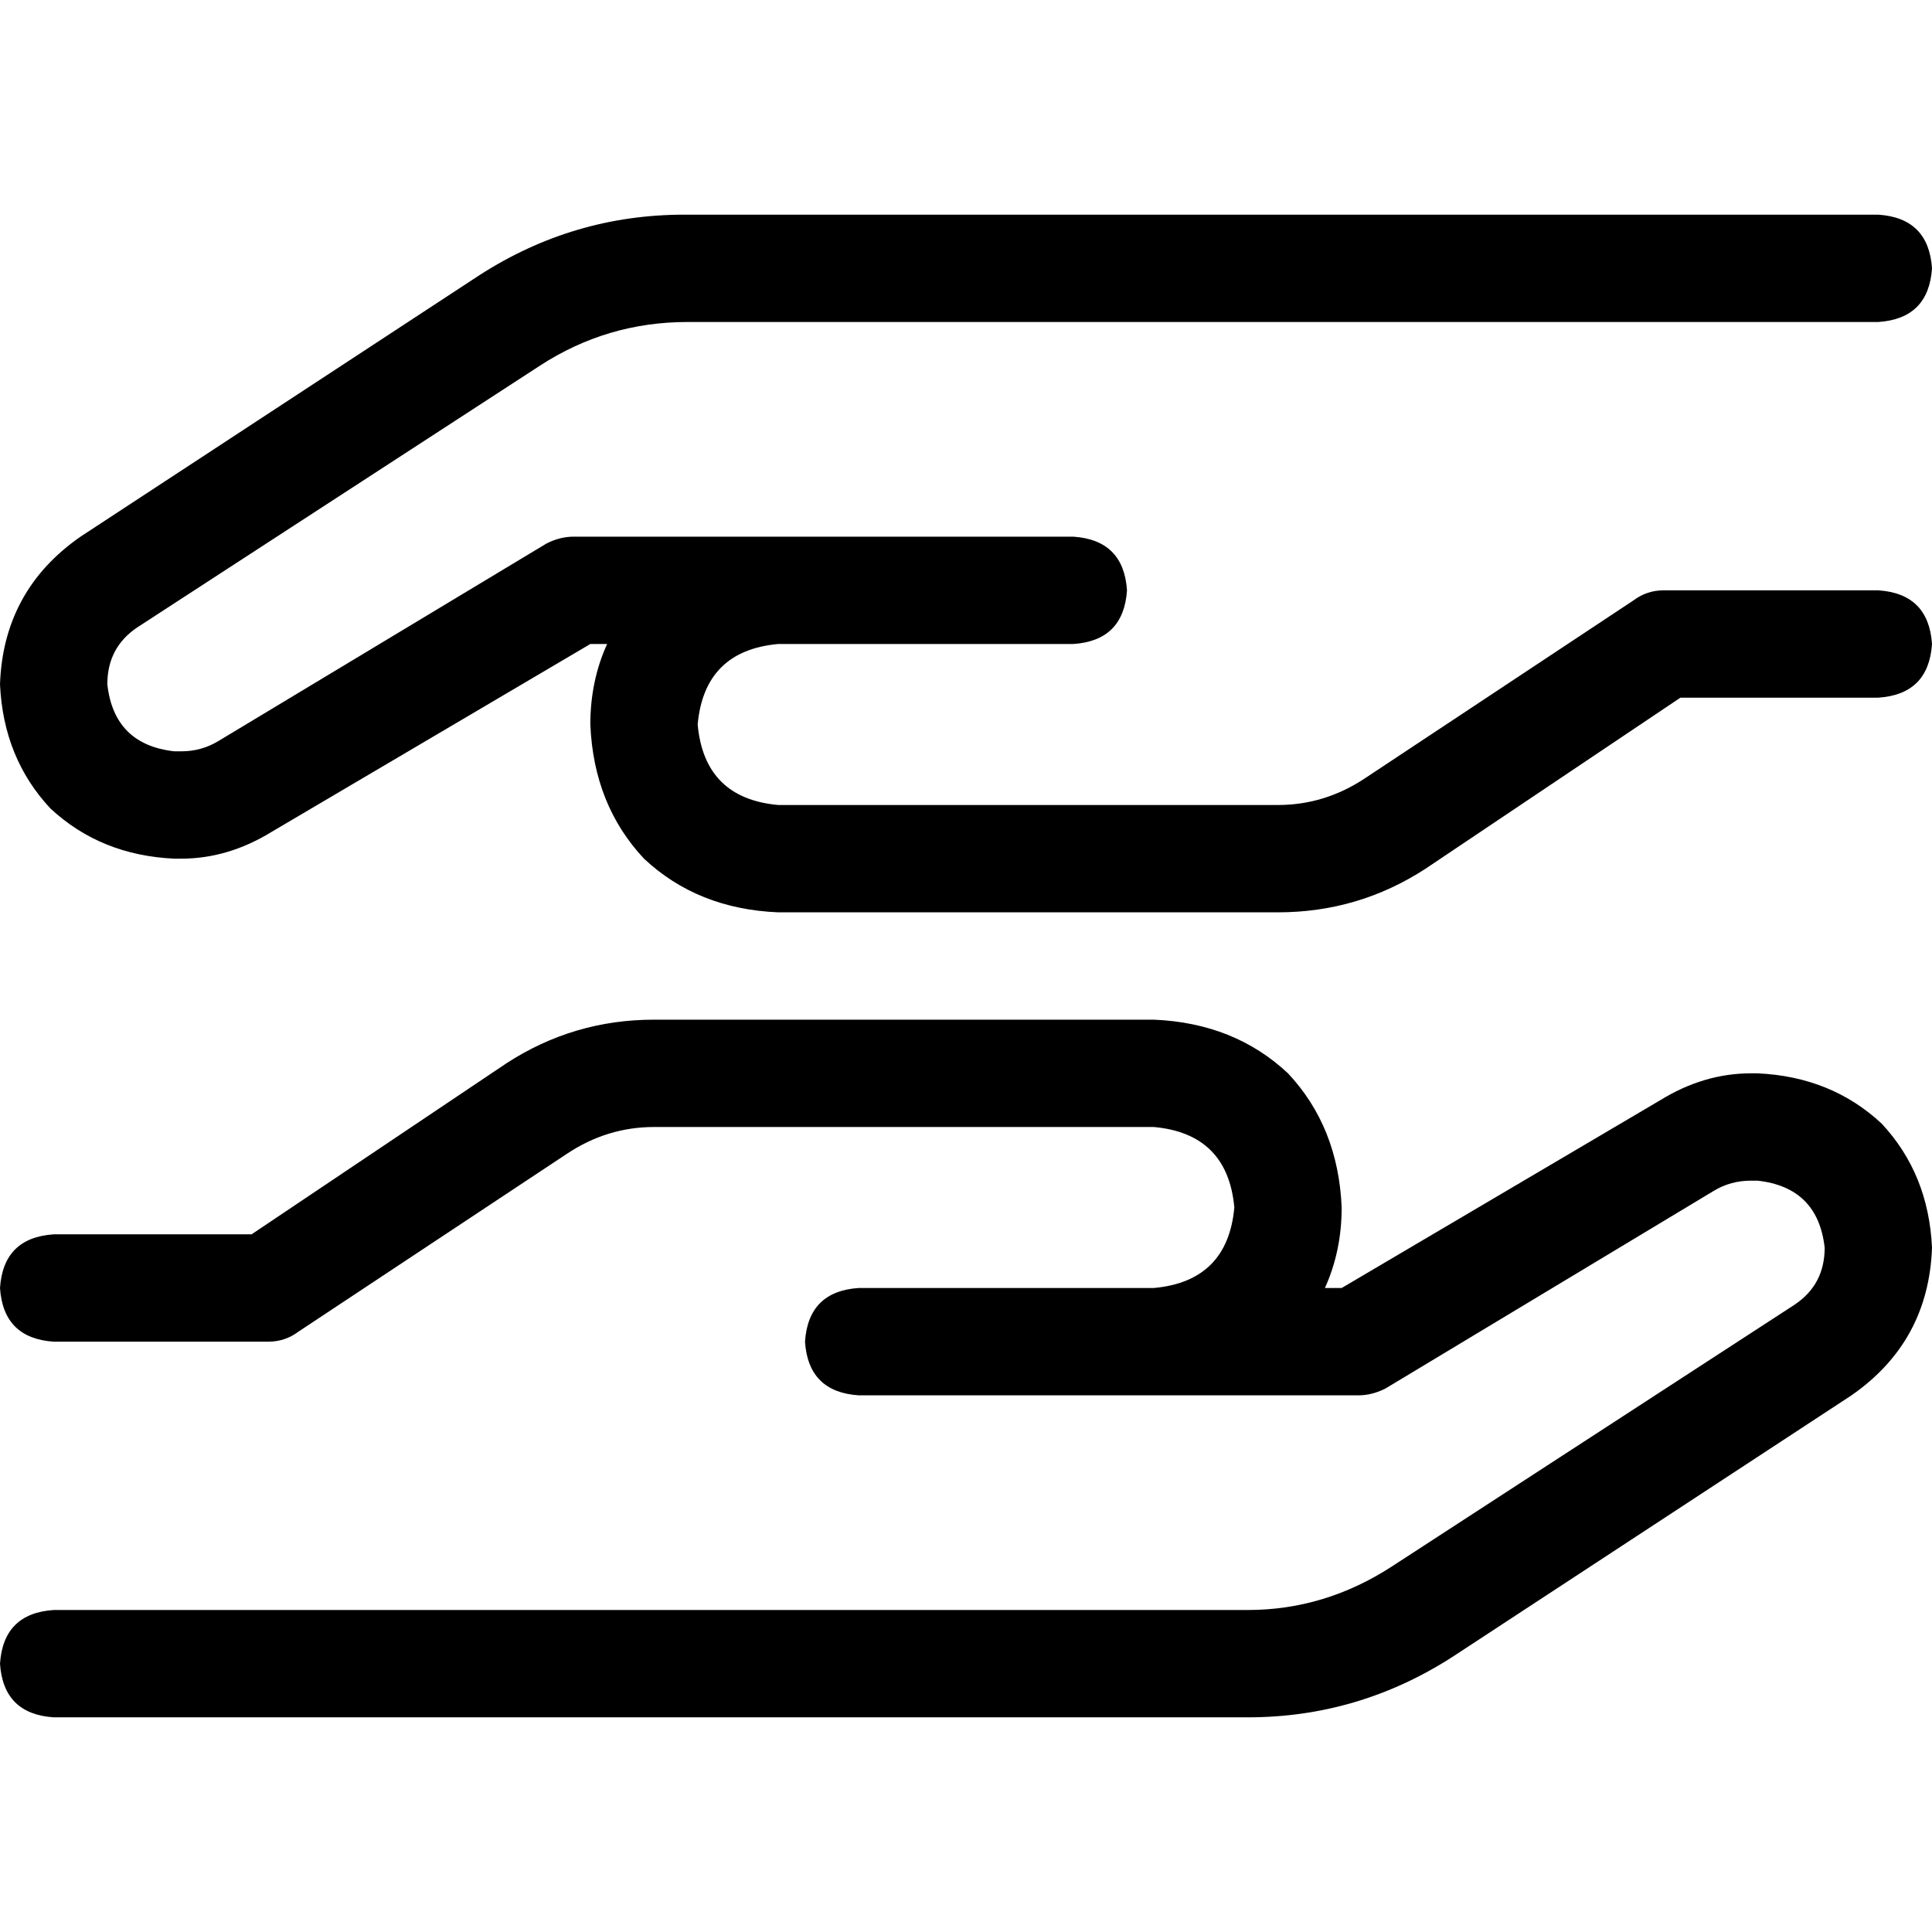 <svg xmlns="http://www.w3.org/2000/svg" viewBox="0 0 512 512">
  <path d="M 377.778 230.222 Q 360 241.778 338.667 241.778 L 206.222 241.778 L 206.222 241.778 Q 184.889 240.889 170.667 227.556 Q 157.333 213.333 156.444 192 Q 156.444 180.444 160.889 170.667 L 156.444 170.667 L 156.444 170.667 L 72 220.444 L 72 220.444 Q 60.444 227.556 48 227.556 L 46.222 227.556 L 46.222 227.556 Q 26.667 226.667 13.333 214.222 Q 0.889 200.889 0 181.333 Q 0.889 156.444 21.333 142.222 L 127.111 72.889 L 127.111 72.889 Q 152 56.889 181.333 56.889 L 497.778 56.889 L 497.778 56.889 Q 511.111 57.778 512 71.111 Q 511.111 84.444 497.778 85.333 L 182.222 85.333 L 182.222 85.333 Q 160.889 85.333 143.111 96.889 L 36.444 166.222 L 36.444 166.222 Q 28.444 171.556 28.444 181.333 Q 30.222 197.333 46.222 199.111 L 48 199.111 L 48 199.111 Q 53.333 199.111 57.778 196.444 L 144.889 144 L 144.889 144 Q 148.444 142.222 152 142.222 L 206.222 142.222 L 284.444 142.222 Q 297.778 143.111 298.667 156.444 Q 297.778 169.778 284.444 170.667 L 227.556 170.667 L 206.222 170.667 Q 186.667 172.444 184.889 192 Q 186.667 211.556 206.222 213.333 L 338.667 213.333 L 338.667 213.333 Q 351.111 213.333 361.778 206.222 L 432.889 159.111 L 432.889 159.111 Q 436.444 156.444 440.889 156.444 L 497.778 156.444 L 497.778 156.444 Q 511.111 157.333 512 170.667 Q 511.111 184 497.778 184.889 L 445.333 184.889 L 445.333 184.889 L 377.778 230.222 L 377.778 230.222 Z M 134.222 281.778 Q 152 270.222 173.333 270.222 L 305.778 270.222 L 305.778 270.222 Q 327.111 271.111 341.333 284.444 Q 354.667 298.667 355.556 320 Q 355.556 331.556 351.111 341.333 L 355.556 341.333 L 355.556 341.333 L 440 291.556 L 440 291.556 Q 451.556 284.444 464 284.444 L 465.778 284.444 L 465.778 284.444 Q 485.333 285.333 498.667 297.778 Q 511.111 311.111 512 330.667 Q 511.111 355.556 490.667 369.778 L 384.889 439.111 L 384.889 439.111 Q 360 455.111 330.667 455.111 L 14.222 455.111 L 14.222 455.111 Q 0.889 454.222 0 440.889 Q 0.889 427.556 14.222 426.667 L 330.667 426.667 L 330.667 426.667 Q 351.111 426.667 368.889 415.111 L 475.556 345.778 L 475.556 345.778 Q 483.556 340.444 483.556 330.667 Q 481.778 314.667 465.778 312.889 L 464 312.889 L 464 312.889 Q 458.667 312.889 454.222 315.556 L 367.111 368 L 367.111 368 Q 363.556 369.778 360 369.778 L 305.778 369.778 L 227.556 369.778 Q 214.222 368.889 213.333 355.556 Q 214.222 342.222 227.556 341.333 L 284.444 341.333 L 305.778 341.333 Q 325.333 339.556 327.111 320 Q 325.333 300.444 305.778 298.667 L 173.333 298.667 L 173.333 298.667 Q 160.889 298.667 150.222 305.778 L 79.111 352.889 L 79.111 352.889 Q 75.556 355.556 71.111 355.556 L 14.222 355.556 L 14.222 355.556 Q 0.889 354.667 0 341.333 Q 0.889 328 14.222 327.111 L 66.667 327.111 L 66.667 327.111 L 134.222 281.778 L 134.222 281.778 Z" />
</svg>